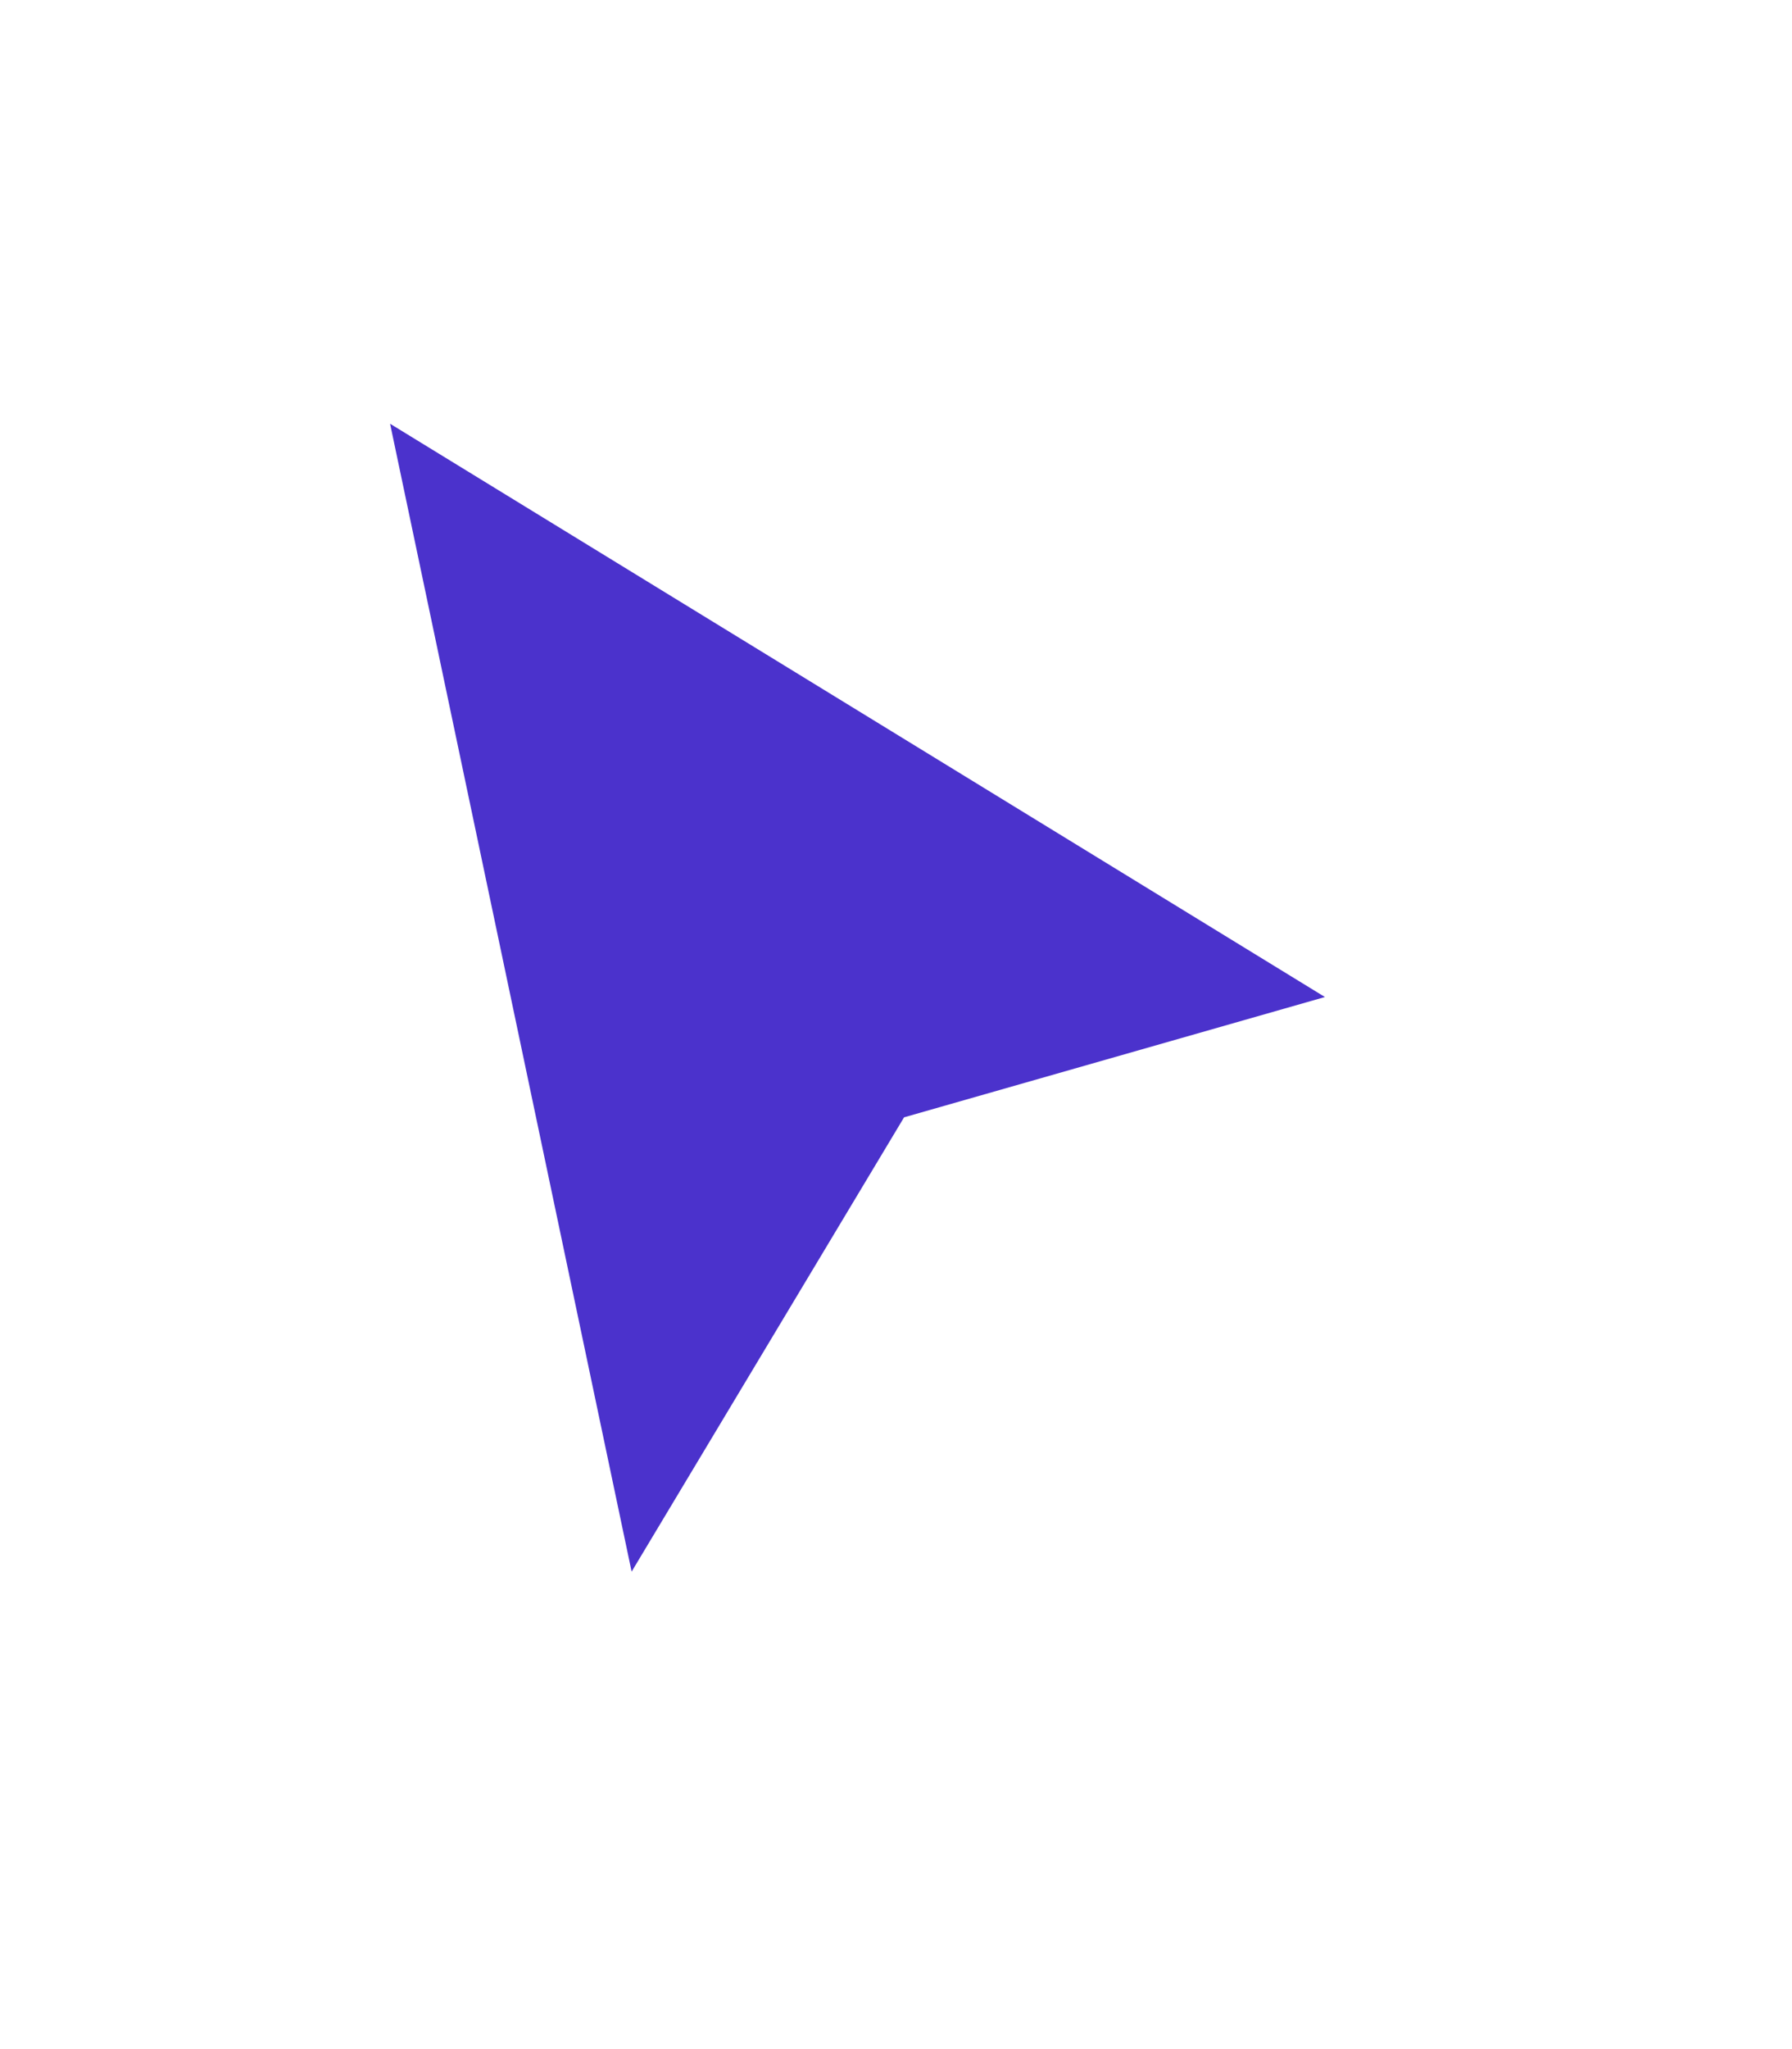 <svg width="70" height="80" viewBox="0 0 70 80" fill="none" xmlns="http://www.w3.org/2000/svg">
<g filter="url(#filter0_d_2021_320)">
<path d="M55.076 33.985L13.273 8.364L24.061 59.606L36.197 39.379L55.076 33.985Z" fill="#4B32CC"/>
<path d="M55.076 33.985L13.273 8.364L24.061 59.606L36.197 39.379L55.076 33.985Z" stroke="white" stroke-width="2.697"/>
</g>
<defs>
<filter id="filter0_d_2021_320" x="0.521" y="0.184" width="68.664" height="79.244" filterUnits="userSpaceOnUse" color-interpolation-filters="sRGB">
<feFlood flood-opacity="0" result="BackgroundImageFix"/>
<feColorMatrix in="SourceAlpha" type="matrix" values="0 0 0 0 0 0 0 0 0 0 0 0 0 0 0 0 0 0 127 0" result="hardAlpha"/>
<feOffset dy="5.394"/>
<feGaussianBlur stdDeviation="5.394"/>
<feComposite in2="hardAlpha" operator="out"/>
<feColorMatrix type="matrix" values="0 0 0 0 0 0 0 0 0 0 0 0 0 0 0 0 0 0 0.25 0"/>
<feBlend mode="normal" in2="BackgroundImageFix" result="effect1_dropShadow_2021_320"/>
<feBlend mode="normal" in="SourceGraphic" in2="effect1_dropShadow_2021_320" result="shape"/>
</filter>
</defs>
</svg>
